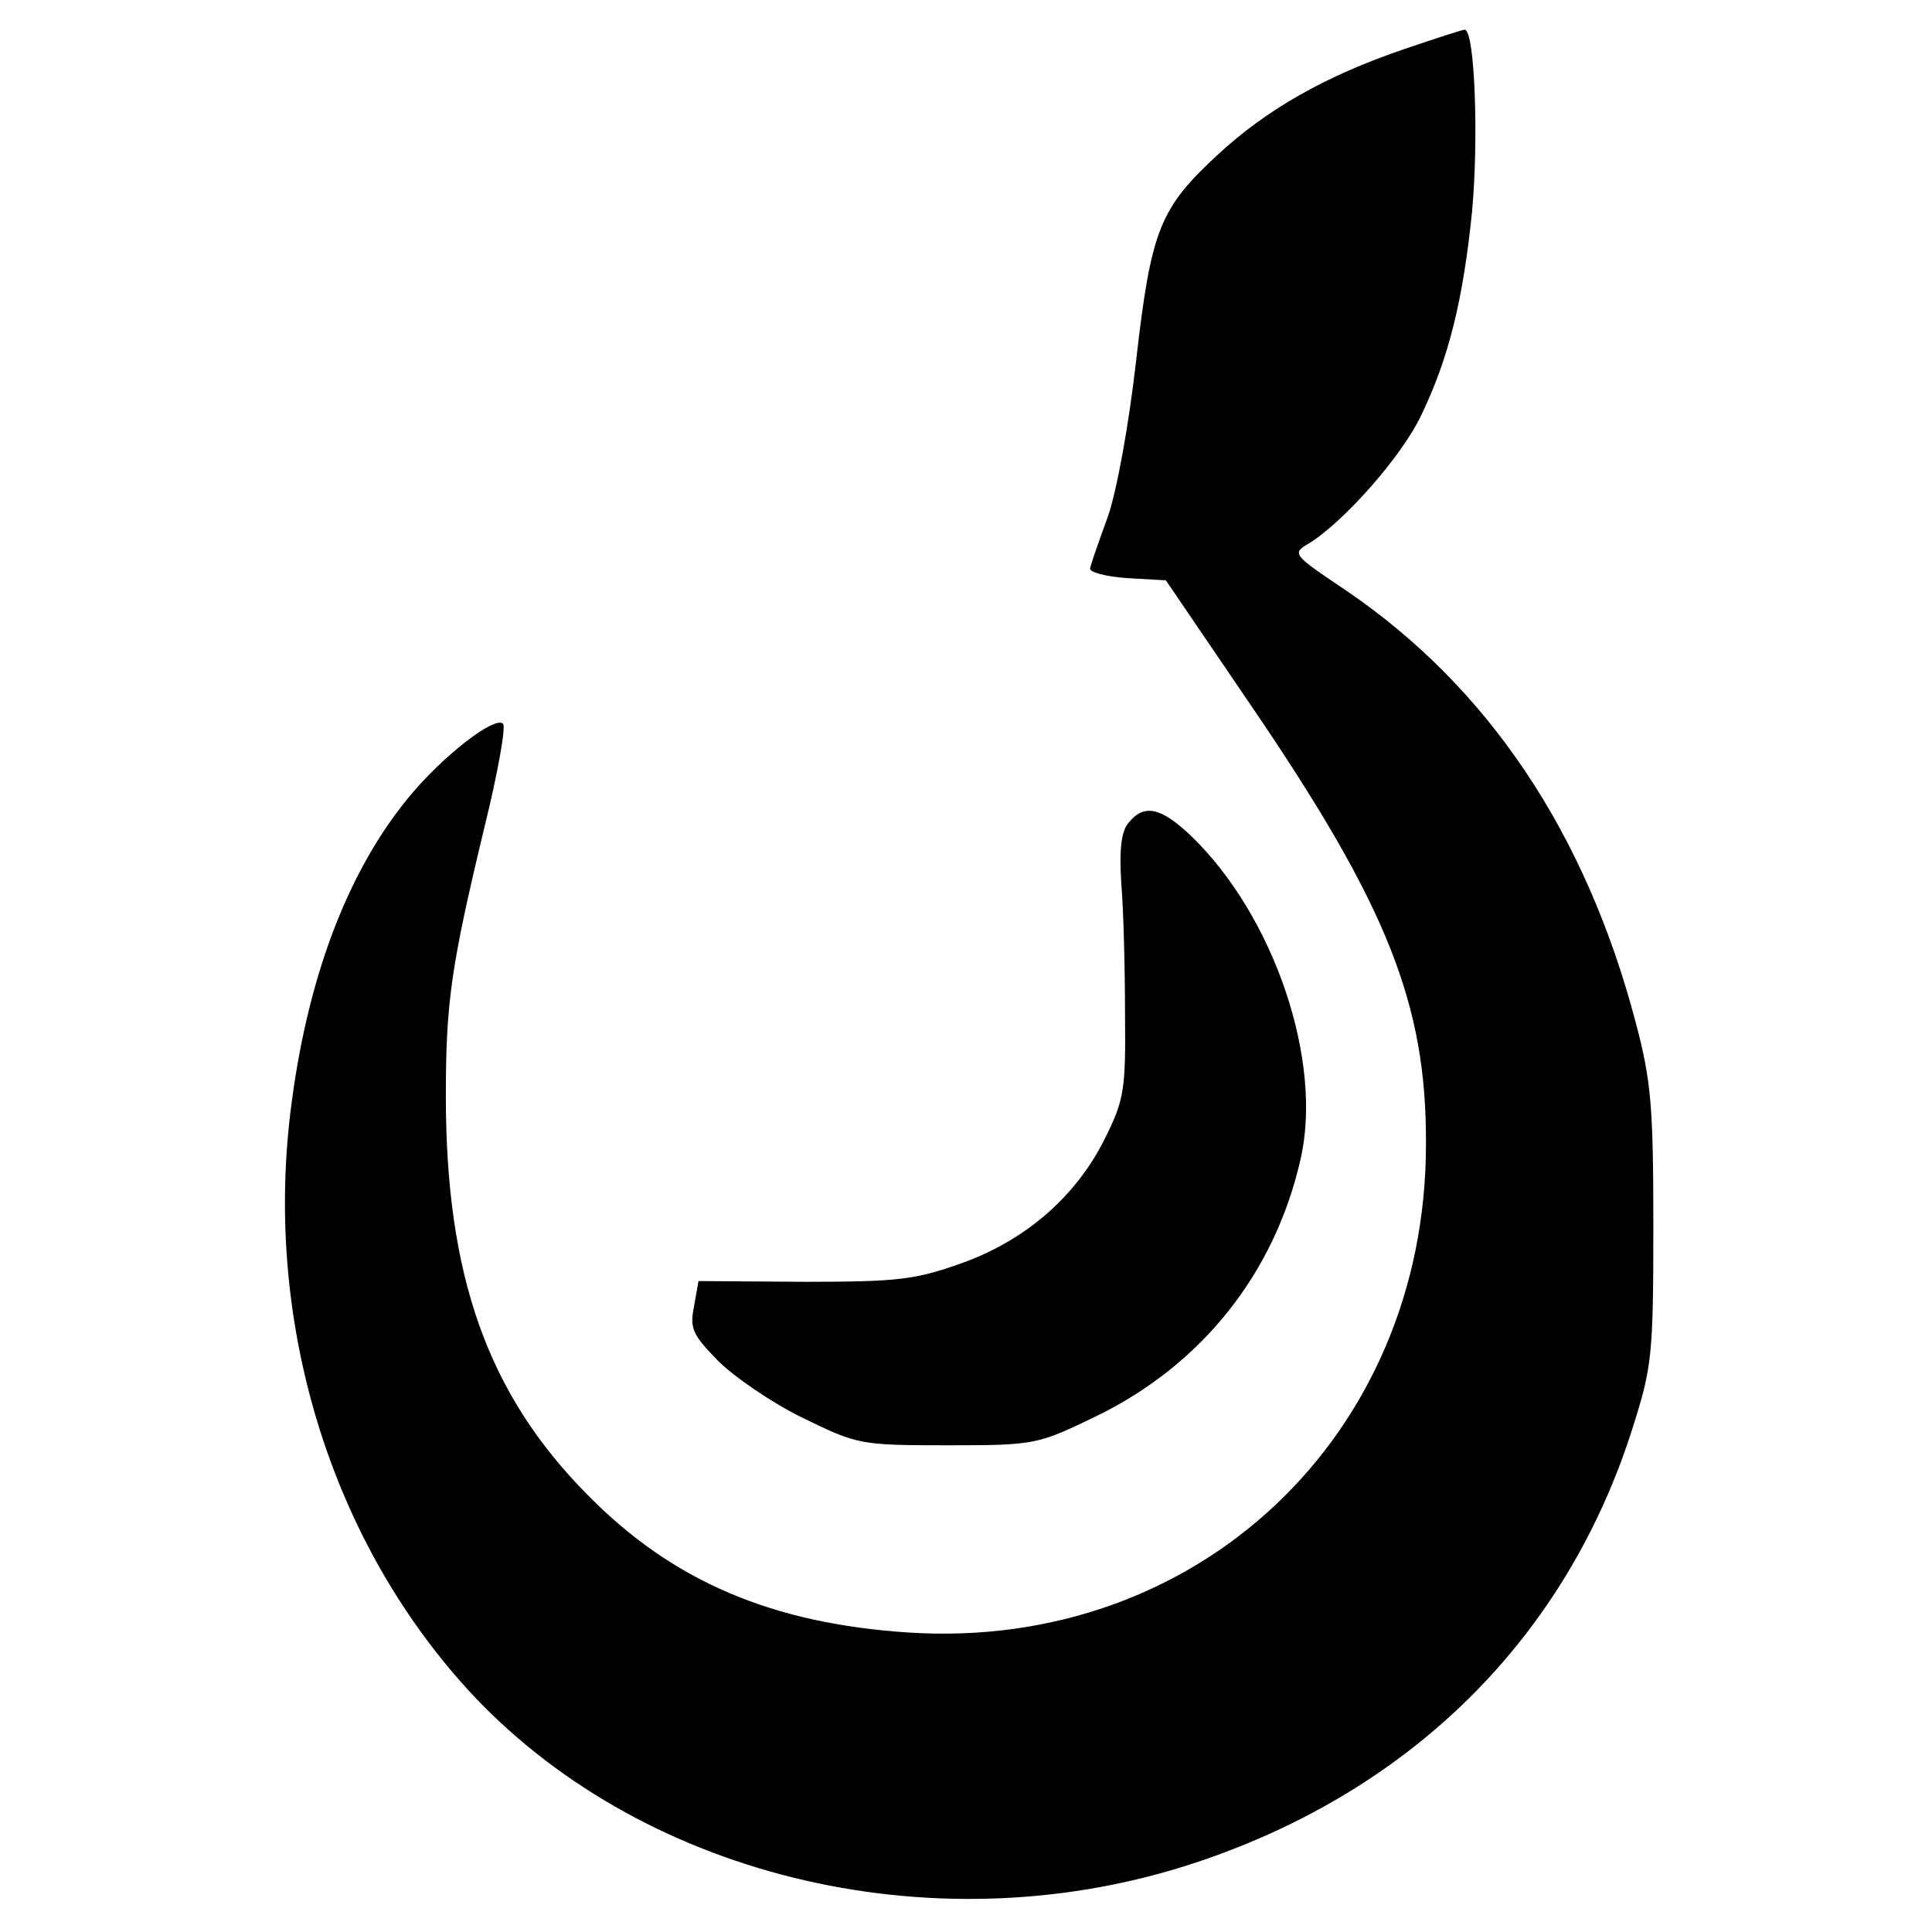 <?xml version="1.0" standalone="no"?>
<!DOCTYPE svg PUBLIC "-//W3C//DTD SVG 20010904//EN"
 "http://www.w3.org/TR/2001/REC-SVG-20010904/DTD/svg10.dtd">
<svg version="1.0" xmlns="http://www.w3.org/2000/svg"
 width="260pt" height="260pt" viewBox="0 0 260 260"
 preserveAspectRatio="xMidYMid meet">
<g transform="translate(0,260) scale(0.1,-0.1)"
fill="#000000" stroke="none">
<path d="M1890 2534 c-106 -36 -185 -81 -251 -142 -78 -72 -90 -101 -110 -277
-10 -88 -26 -175 -38 -210 -12 -33 -23 -64 -24 -70 -1 -5 21 -11 50 -13 l52
-3 117 -172 c181 -266 234 -399 233 -587 0 -392 -307 -682 -696 -657 -184 12
-318 69 -432 185 -135 136 -191 295 -191 537 0 126 7 175 52 362 18 73 29 135
25 139 -11 11 -81 -43 -127 -99 -80 -97 -134 -236 -157 -407 -41 -297 52 -598
246 -804 235 -247 628 -337 972 -222 290 97 497 303 586 584 26 82 28 97 28
272 0 162 -3 196 -24 275 -67 254 -198 450 -389 580 -73 49 -74 50 -50 64 48
30 126 119 151 173 37 77 56 155 68 273 9 96 4 245 -10 245 -3 0 -40 -12 -81
-26z"/>
<path d="M1519 1493 c-10 -11 -13 -36 -10 -82 3 -36 5 -115 5 -176 1 -101 -1
-115 -27 -167 -38 -77 -106 -137 -193 -168 -62 -22 -84 -25 -211 -25 l-143 1
-6 -34 c-6 -30 -2 -38 32 -73 22 -22 73 -57 114 -77 74 -36 77 -37 195 -37
119 0 121 1 200 39 142 69 240 192 275 345 31 132 -35 328 -147 436 -40 38
-63 44 -84 18z"/>
</g>
</svg>
